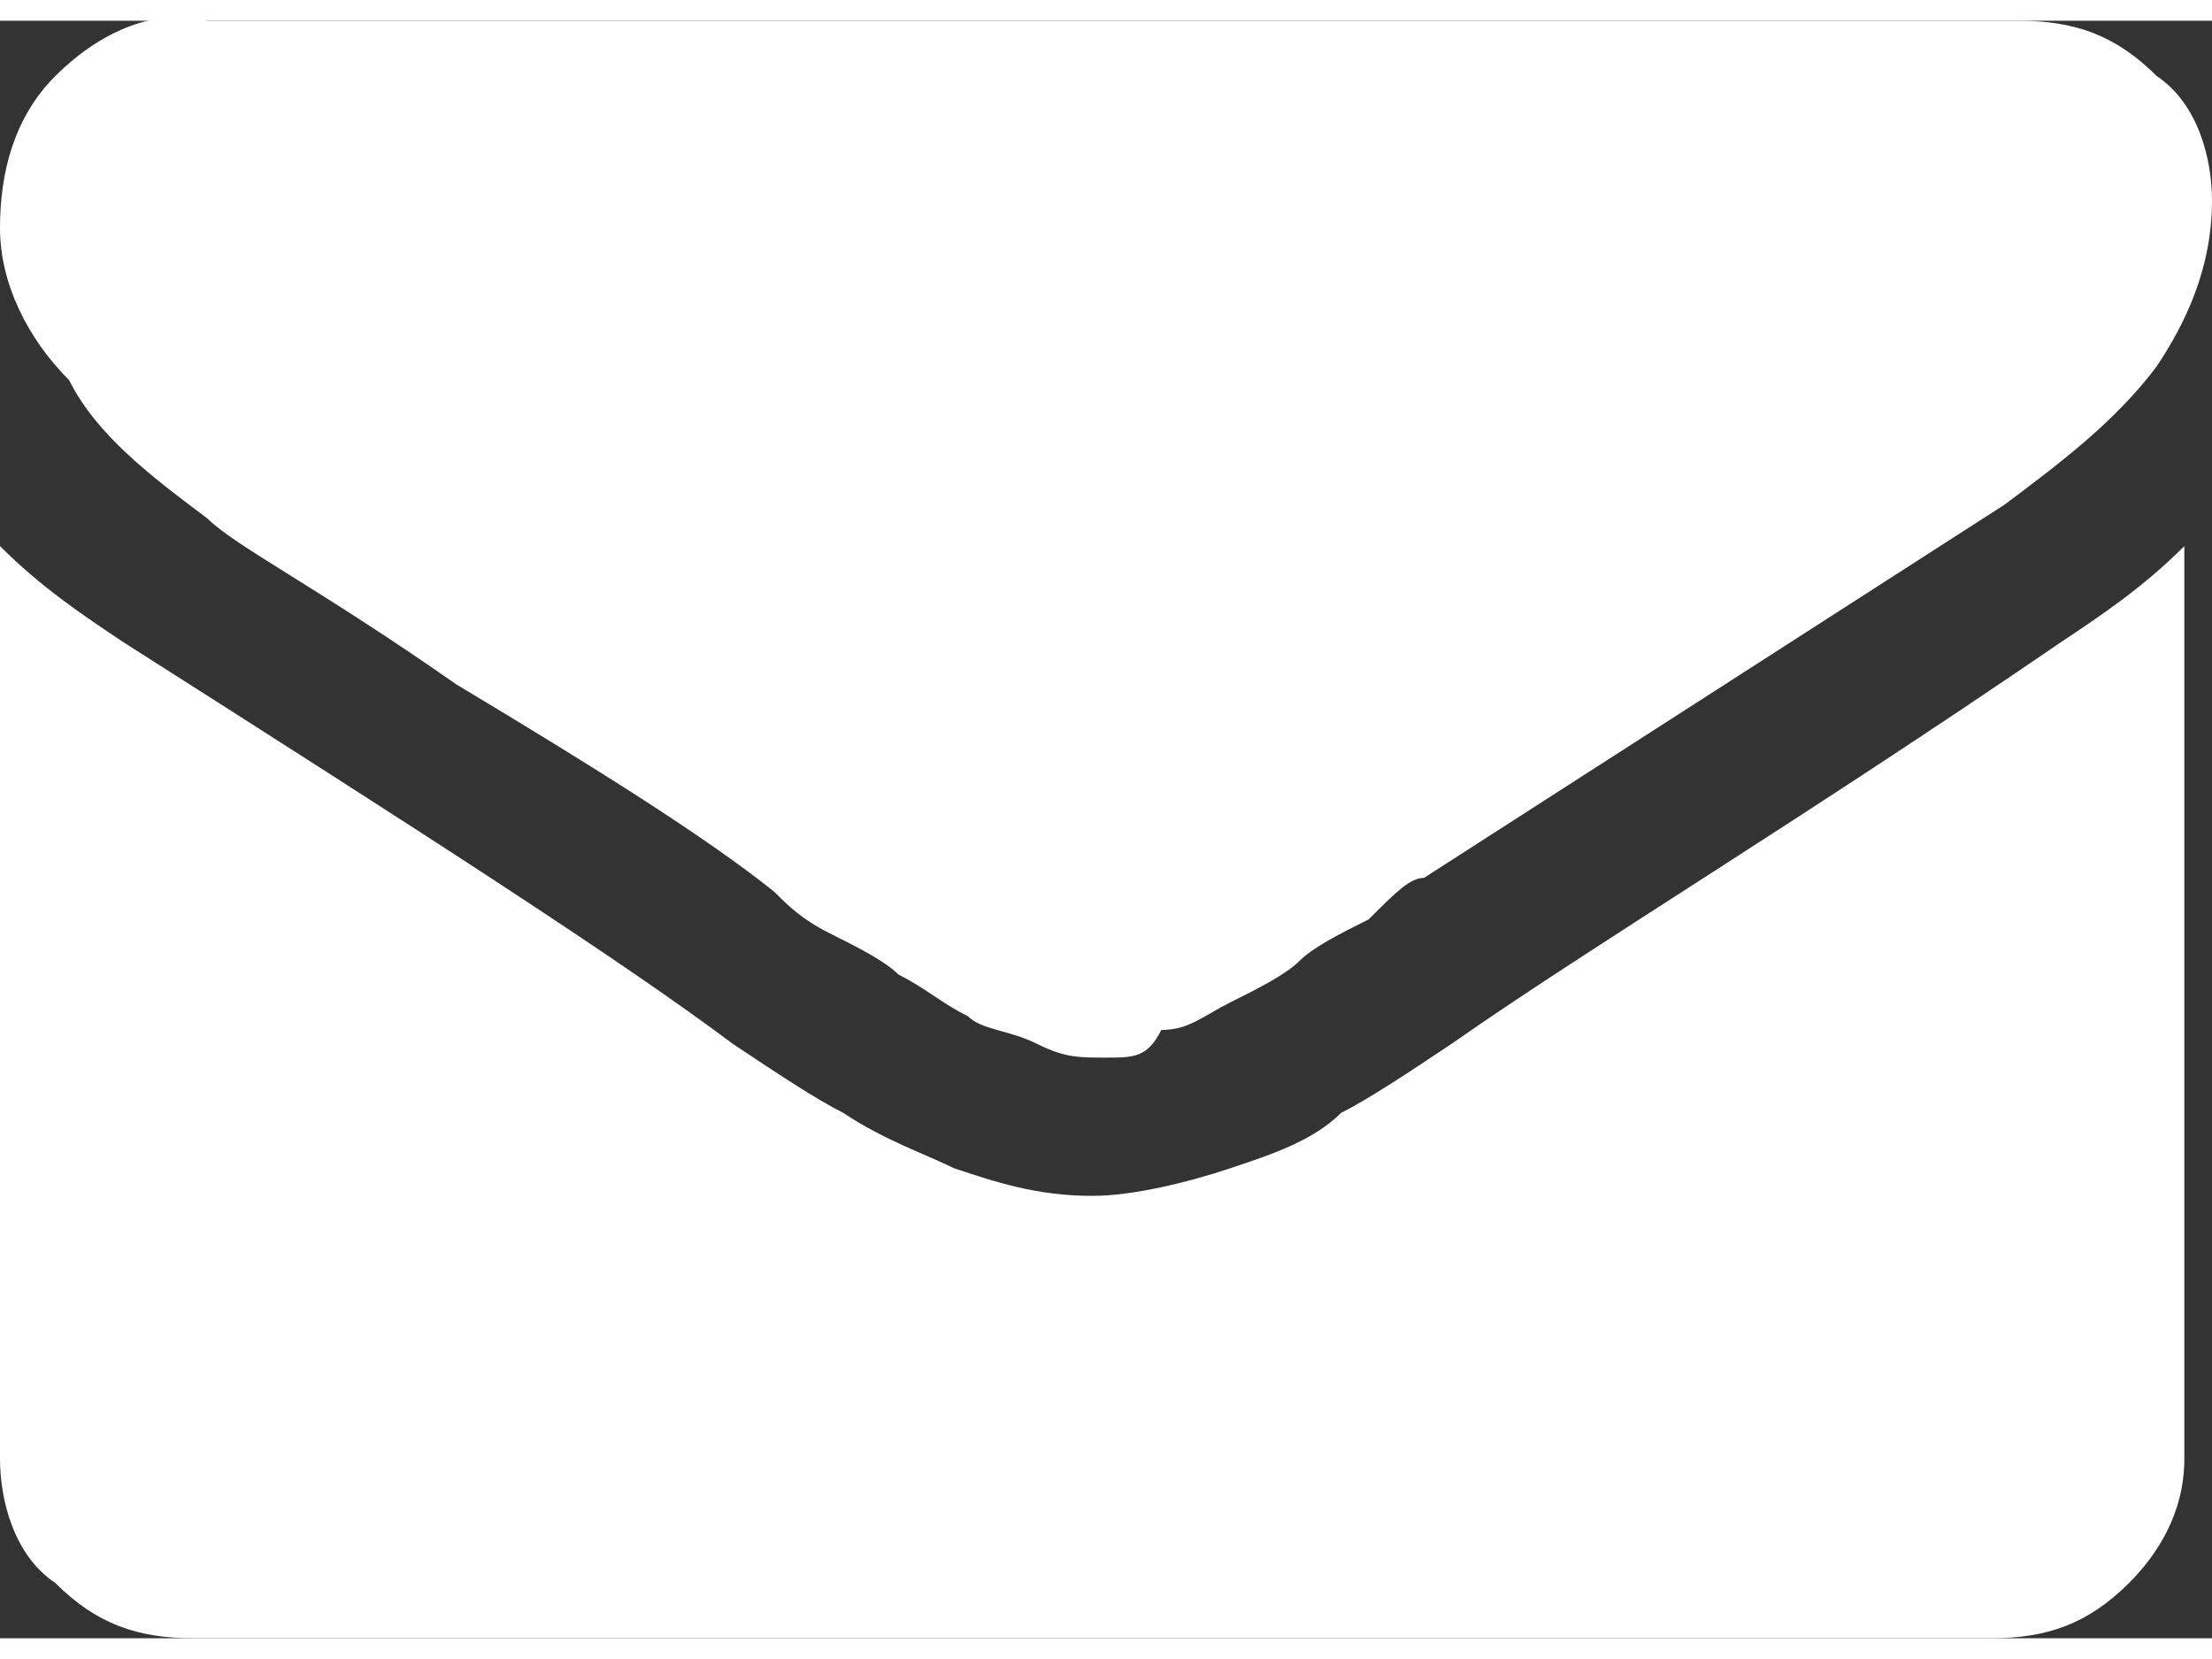 <?xml version="1.0" encoding="utf-8"?>
<!-- Generator: Adobe Illustrator 19.0.0, SVG Export Plug-In . SVG Version: 6.00 Build 0)  -->
<svg version="1.1" id="mail" xmlns="http://www.w3.org/2000/svg" xmlns:xlink="http://www.w3.org/1999/xlink" x="0px" y="0px"
	 viewBox="-578 782.5 16 11.7" style="enable-background:new -578 782.5 16 11.7;" xml:space="preserve" height="12" width="16">
<rect x="-578" y="782.5" width="16" height="11.7" fill="#333333" stroke="none"/>
<style type="text/css">
	.st0{fill:none;}
	.st1{fill:#FFFFFF;}
</style>
<rect id="Rectangle" x="-586" y="772.4" class="st0" width="32" height="32"/>
<path id="Shape" class="st1" d="M-576.6,794.2c-0.4,0-0.7-0.1-1-0.4c-0.3-0.2-0.4-0.6-0.4-0.9v-6.6c0.3,0.3,0.6,0.5,0.9,0.7
	c2.2,1.4,3.6,2.3,4.4,2.9c0.3,0.2,0.6,0.4,0.8,0.5c0.3,0.2,0.6,0.3,0.8,0.4c0.3,0.1,0.6,0.2,1,0.2l0,0c0.3,0,0.7-0.1,1-0.2
	c0.3-0.1,0.6-0.2,0.8-0.4c0.2-0.1,0.5-0.3,0.8-0.5c1-0.7,2.5-1.6,4.4-2.9c0.3-0.2,0.6-0.4,0.9-0.7v6.6c0,0.4-0.2,0.7-0.4,0.9
	c-0.3,0.3-0.6,0.4-1,0.4H-576.6z M-570,790L-570,790c-0.2,0-0.3,0-0.5-0.1c-0.2-0.1-0.4-0.1-0.5-0.2c-0.2-0.1-0.3-0.2-0.5-0.3
	c-0.1-0.1-0.3-0.2-0.5-0.3s-0.3-0.2-0.4-0.3c-0.5-0.4-1.3-0.9-2.3-1.5c-1-0.7-1.6-1-1.8-1.2c-0.4-0.3-0.8-0.6-1-1
	c-0.3-0.3-0.5-0.7-0.5-1.1c0-0.4,0.1-0.8,0.4-1.1s0.7-0.5,1.1-0.4h13.1c0.4,0,0.7,0.1,1,0.4c0.3,0.2,0.4,0.6,0.4,0.9
	c0,0.5-0.2,0.9-0.4,1.2c-0.3,0.4-0.7,0.7-1.1,1l-4.2,2.7c-0.1,0-0.2,0.1-0.4,0.3c-0.2,0.1-0.4,0.2-0.5,0.3c-0.1,0.1-0.3,0.2-0.5,0.3
	c-0.2,0.1-0.3,0.2-0.5,0.2C-569.7,790-569.8,790-570,790L-570,790z"/>
</svg>
